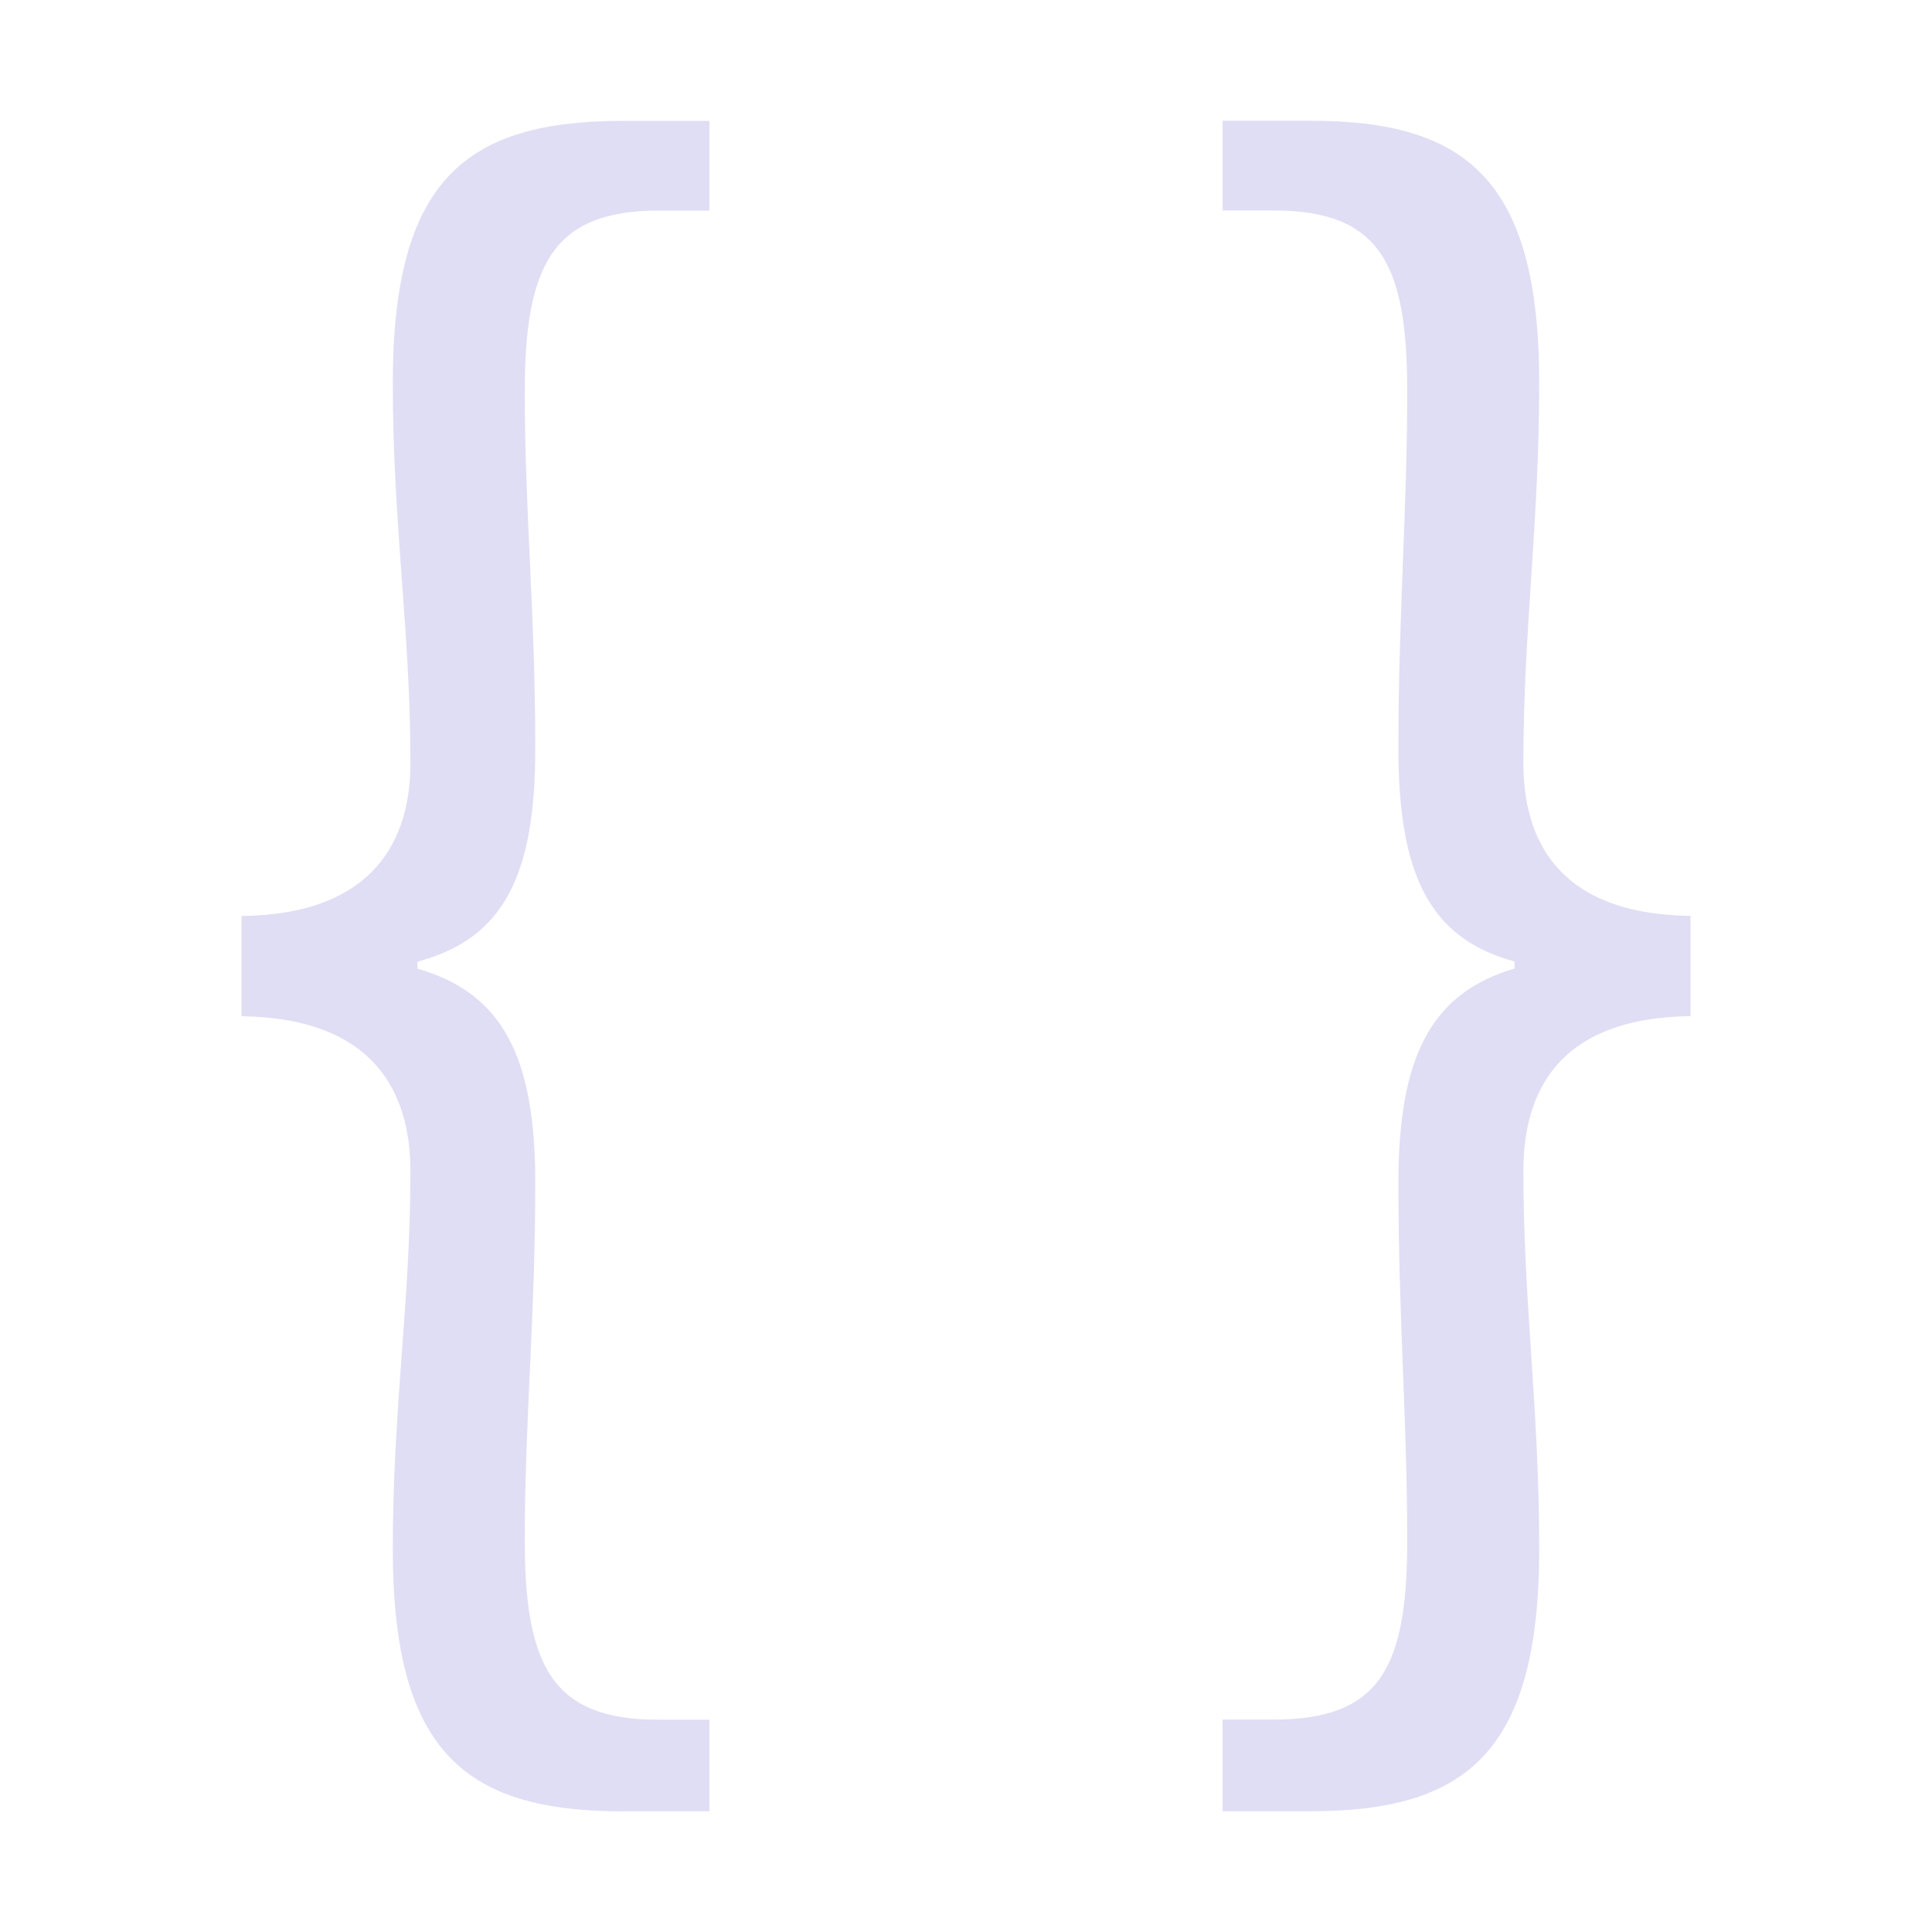 <svg width="16" height="16" version="1.1" xmlns="http://www.w3.org/2000/svg">
 <defs>
  <style id="current-color-scheme" type="text/css">.ColorScheme-Text { color:#e0def4; }</style>
 </defs>
 <g class="ColorScheme-Text" transform="translate(-57.999 -193)" fill="currentColor">
  <path d="m63.16 208h0.714v-0.758h-0.422c-0.874 0-1.107-0.437-1.107-1.486 0-0.991 0.087-1.85 0.087-2.957 0-1.034-0.262-1.573-0.976-1.777v-0.058c0.714-0.189 0.976-0.714 0.976-1.763 0-1.122-0.087-1.967-0.087-2.957 0-1.049 0.233-1.5 1.107-1.5h0.422v-0.743h-0.714c-1.297 0-1.908 0.481-1.908 2.171 0 1.18 0.146 2.039 0.146 3.147 0 0.626-0.291 1.253-1.399 1.267v0.83c1.107 0.015 1.399 0.641 1.399 1.282 0 1.093-0.146 1.952-0.146 3.132 0 1.69 0.612 2.171 1.908 2.171z"/>
  <path d="m68.124 208h0.728c1.282 0 1.894-0.481 1.894-2.171 0-1.18-0.131-2.04-0.131-3.132 0-0.641 0.277-1.267 1.384-1.282v-0.83c-1.107-0.015-1.384-0.641-1.384-1.267 0-1.107 0.131-1.967 0.131-3.147 0-1.69-0.612-2.171-1.894-2.171h-0.728v0.743h0.422c0.889 0 1.107 0.452 1.107 1.5 0 0.991-0.073 1.836-0.073 2.957 0 1.049 0.262 1.573 0.962 1.763v0.058c-0.699 0.204-0.962 0.743-0.962 1.777 0 1.107 0.073 1.967 0.073 2.957 0 1.049-0.219 1.486-1.107 1.486h-0.422z"/>
 </g>
</svg>
